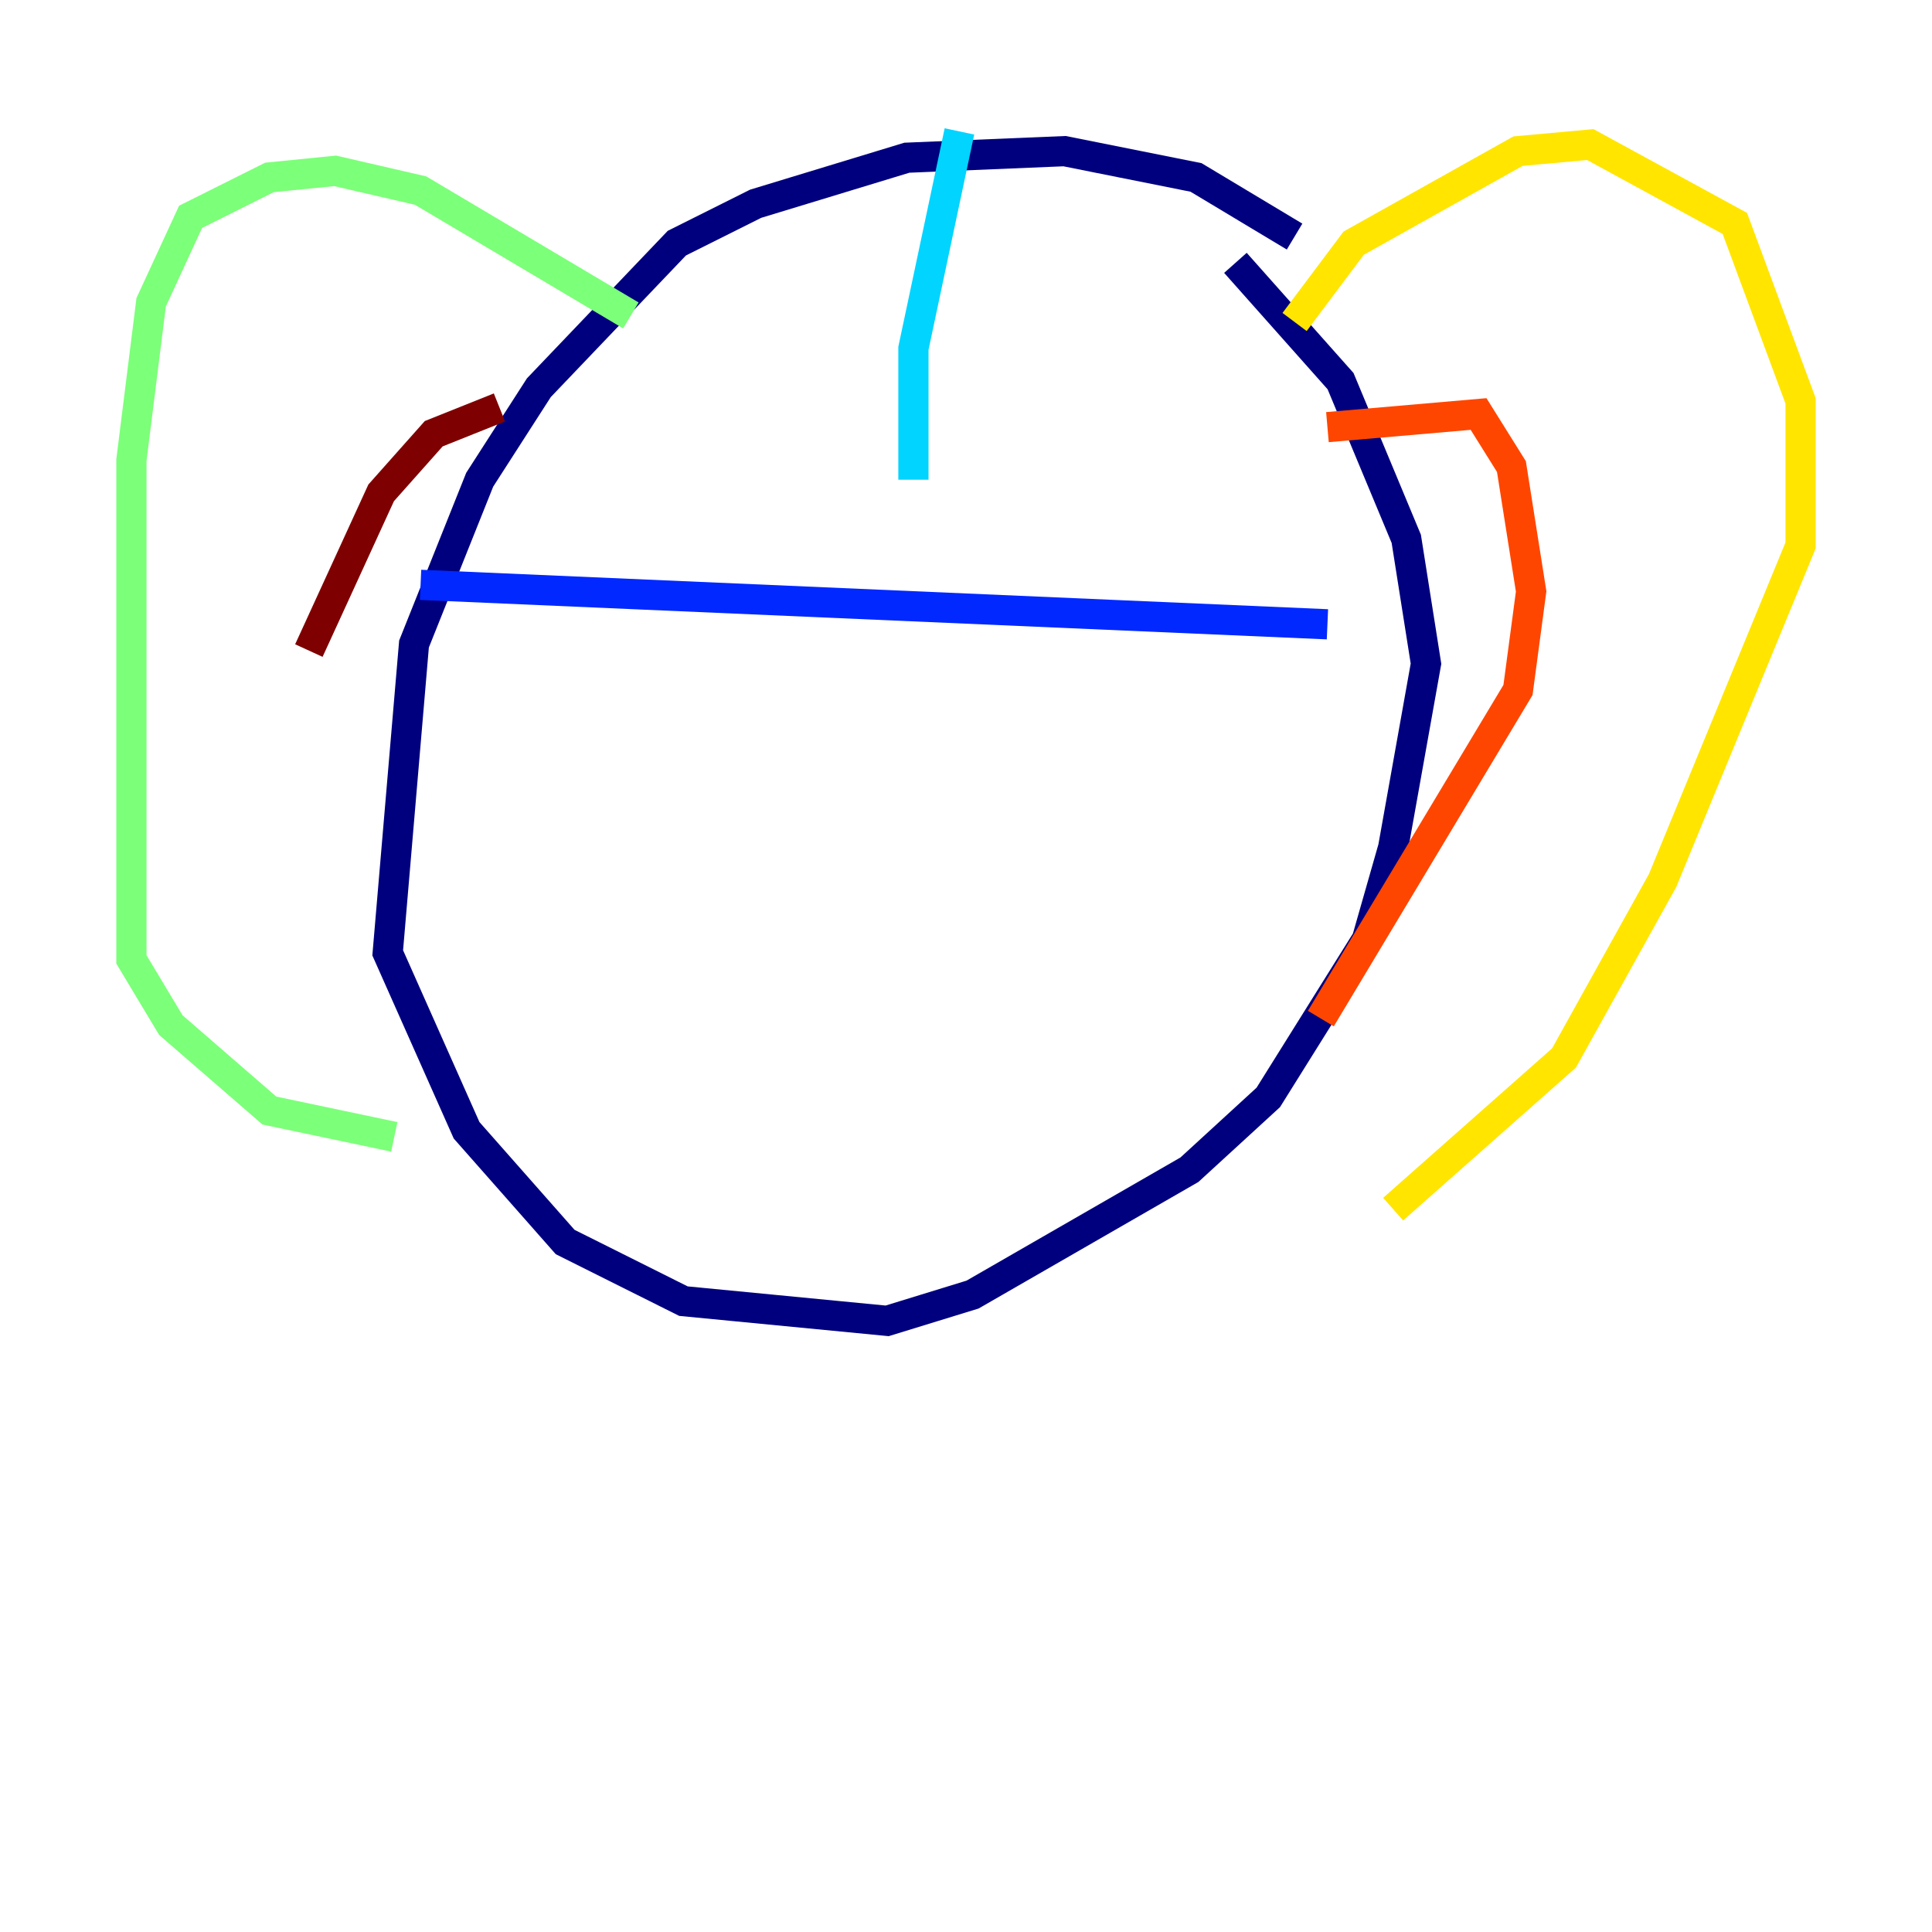 <?xml version="1.0" encoding="utf-8" ?>
<svg baseProfile="tiny" height="128" version="1.2" viewBox="0,0,128,128" width="128" xmlns="http://www.w3.org/2000/svg" xmlns:ev="http://www.w3.org/2001/xml-events" xmlns:xlink="http://www.w3.org/1999/xlink"><defs /><polyline fill="none" points="85.769,15.674 79.238,11.755 70.531,10.014 60.082,10.449 50.068,13.497 44.843,16.109 35.701,25.687 31.782,31.782 27.429,42.667 25.687,63.129 30.912,74.884 37.442,82.286 45.279,86.204 58.776,87.51 64.435,85.769 78.803,77.497 84.027,72.707 90.558,62.258 92.299,56.163 94.476,43.973 93.17,35.701 88.816,25.252 81.85,17.415" stroke="#00007f" stroke-width="2" /><polyline fill="none" points="27.864,38.748 87.946,41.361" stroke="#0028ff" stroke-width="2" /><polyline fill="none" points="63.565,8.707 60.517,23.075 60.517,31.782" stroke="#00d4ff" stroke-width="2" /><polyline fill="none" points="41.796,20.898 27.864,12.626 22.204,11.32 17.85,11.755 12.626,14.367 10.014,20.027 8.707,30.476 8.707,63.565 11.32,67.918 17.85,73.578 26.122,75.32" stroke="#7cff79" stroke-width="2" /><polyline fill="none" points="85.769,21.333 89.687,16.109 100.571,10.014 105.361,9.578 114.939,14.803 119.293,26.558 119.293,36.136 110.15,58.34 103.619,70.095 92.299,80.109" stroke="#ffe500" stroke-width="2" /><polyline fill="none" points="87.946,28.299 97.959,27.429 100.136,30.912 101.442,39.184 100.571,45.714 87.51,67.483" stroke="#ff4600" stroke-width="2" /><polyline fill="none" points="33.088,26.993 28.735,28.735 25.252,32.653 20.463,43.102" stroke="#7f0000" stroke-width="2" /></svg>